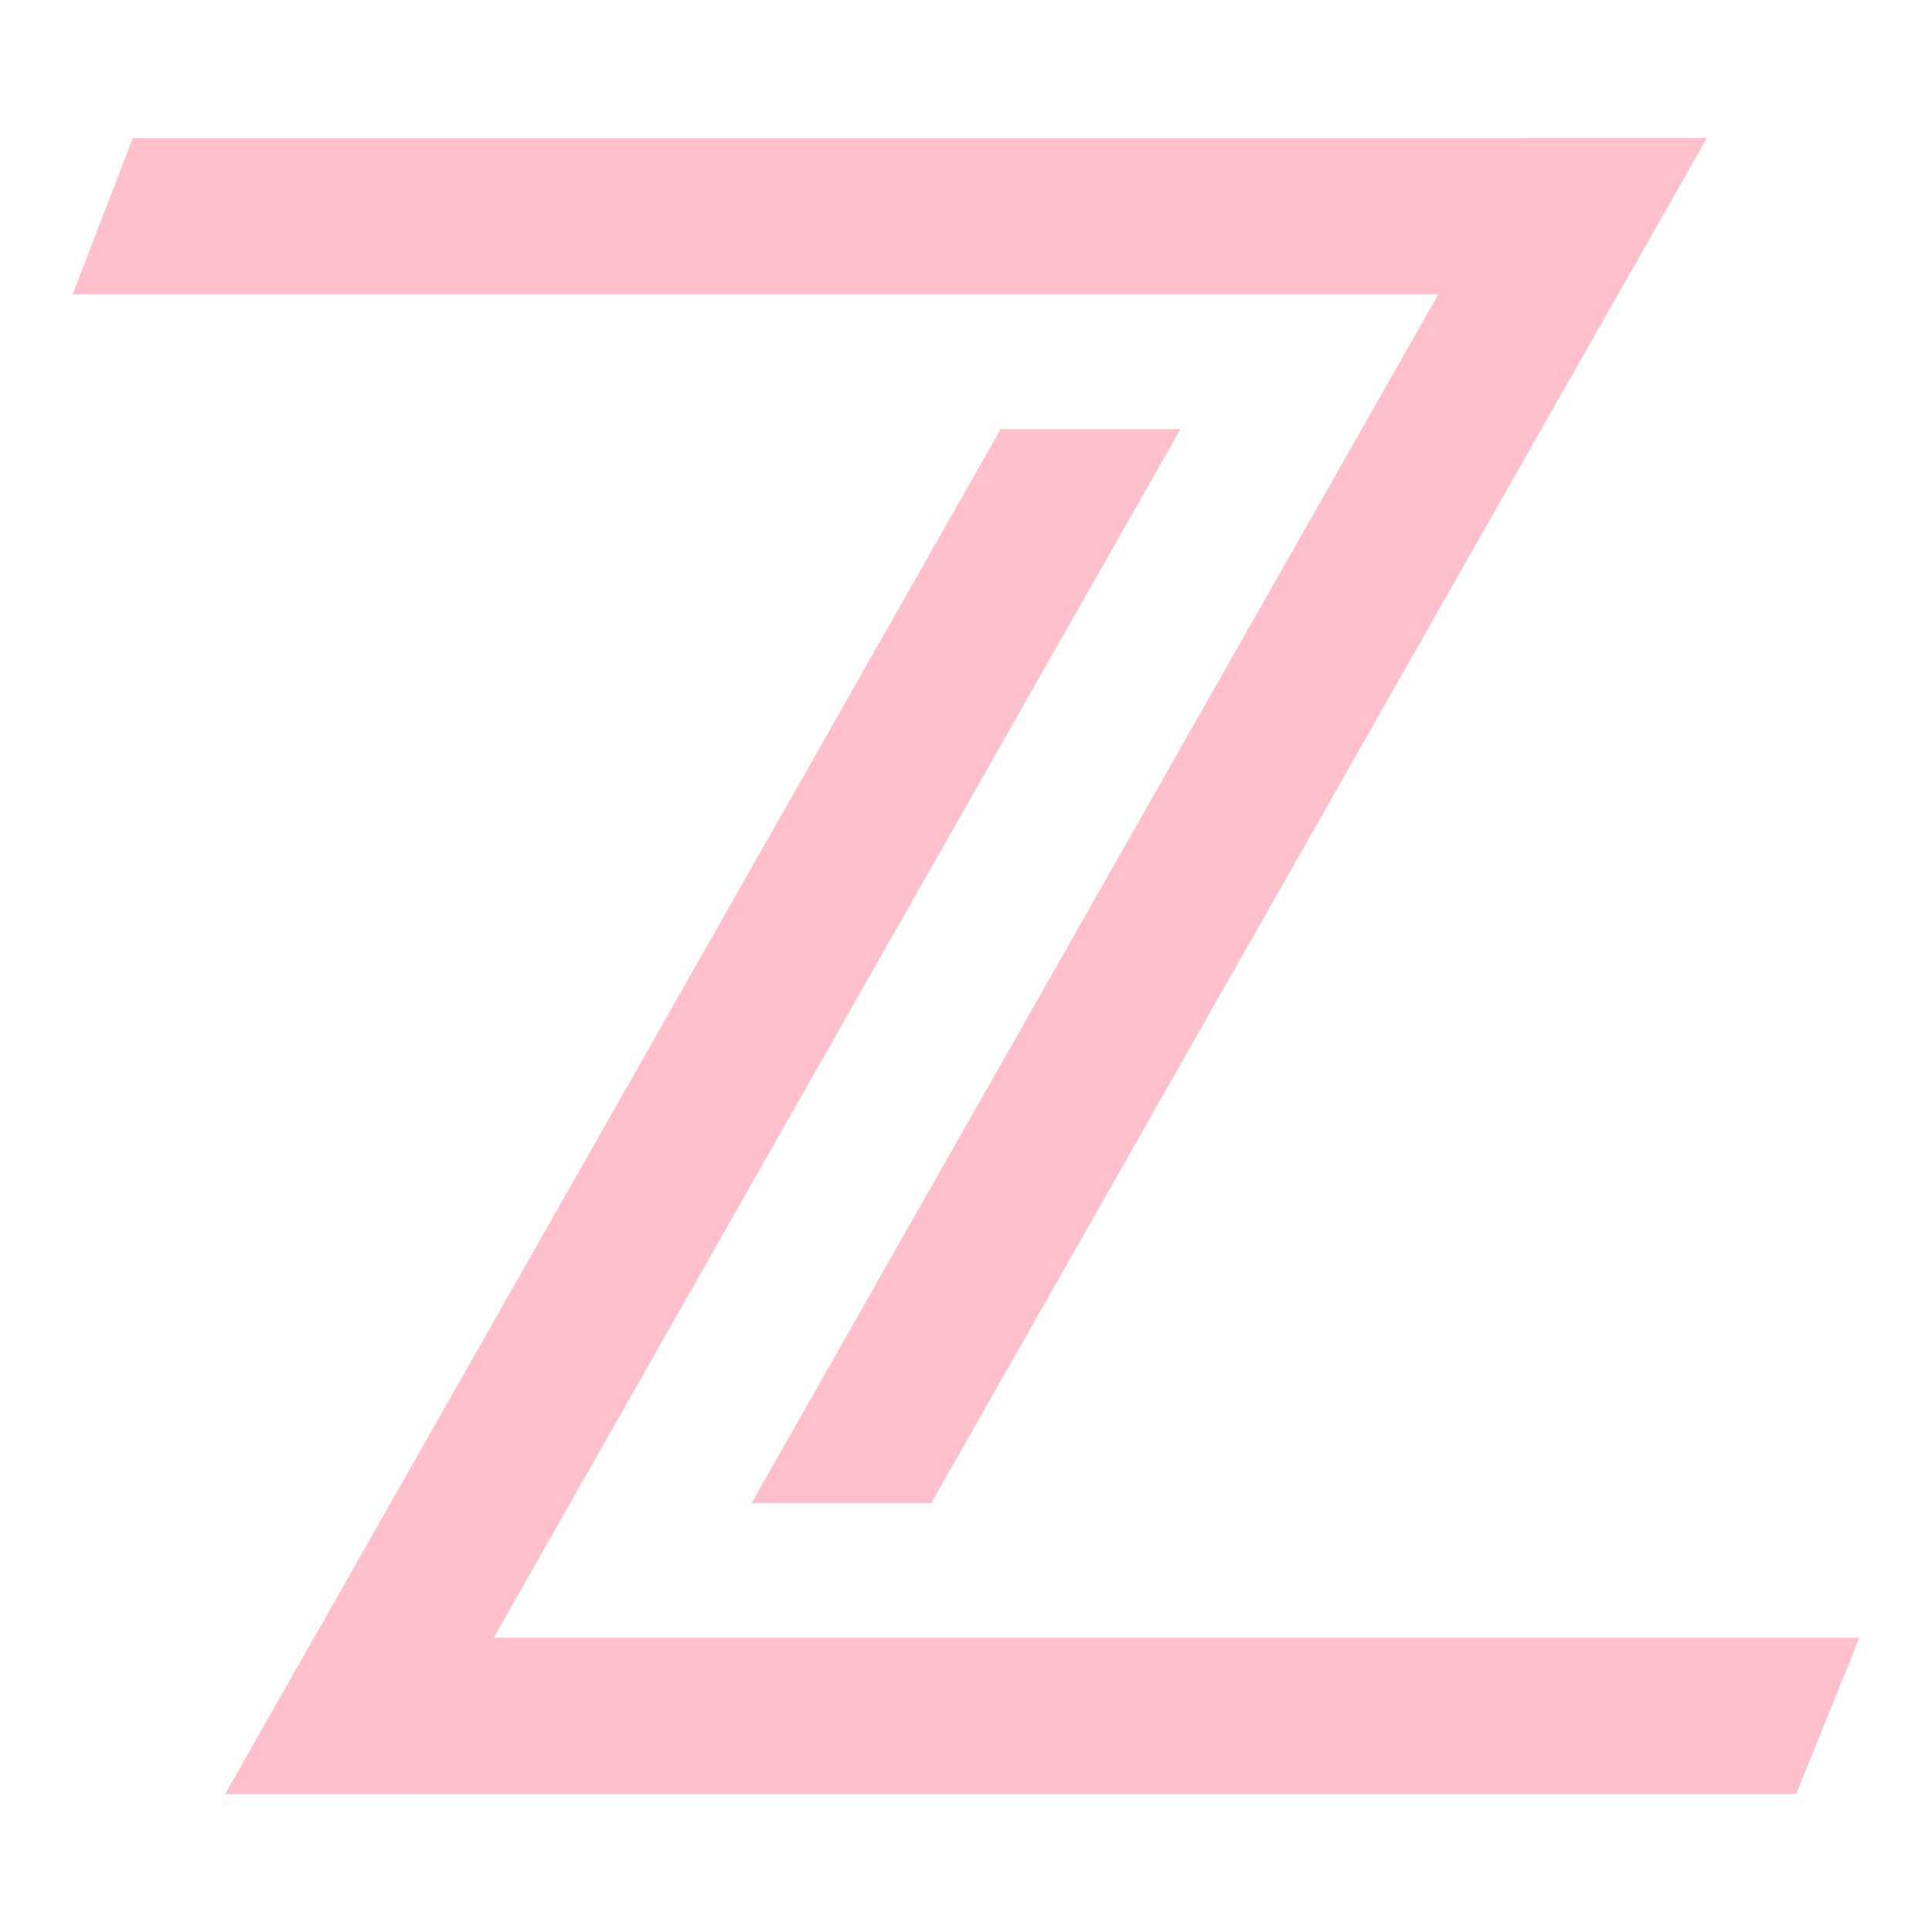 <?xml version="1.0" encoding="utf-8"?>
<!-- Generator: Adobe Illustrator 24.3.0, SVG Export Plug-In . SVG Version: 6.00 Build 0)  -->
<svg version="1.1" id="Layer_1" xmlns="http://www.w3.org/2000/svg" xmlns:xlink="http://www.w3.org/1999/xlink" x="0px" y="0px"
	 viewBox="0 0 400 400" style="enable-background:new 0 0 400 400;" xml:space="preserve">
<style type="text/css">
	.st0{fill:#FFC0CB;}
</style>
<g>
	<g>
		<polygon class="st0" points="353.19,28.59 353.19,28.85 334.98,60.93 15.04,60.93 27.5,28.59 		"/>
		<polygon class="st0" points="353.19,28.59 353.19,28.85 334.98,60.93 192.81,311.18 155.61,311.18 297.79,60.93 316.15,28.59 		
			"/>
		<polygon class="st0" points="46.81,371.41 46.81,371.15 65.02,339.07 384.96,339.07 371.89,371.41 		"/>
		<polygon class="st0" points="46.81,371.41 46.81,371.15 65.02,339.07 207.19,88.82 244.39,88.82 102.21,339.07 83.85,371.41 		"/>
	</g>
</g>
</svg>
